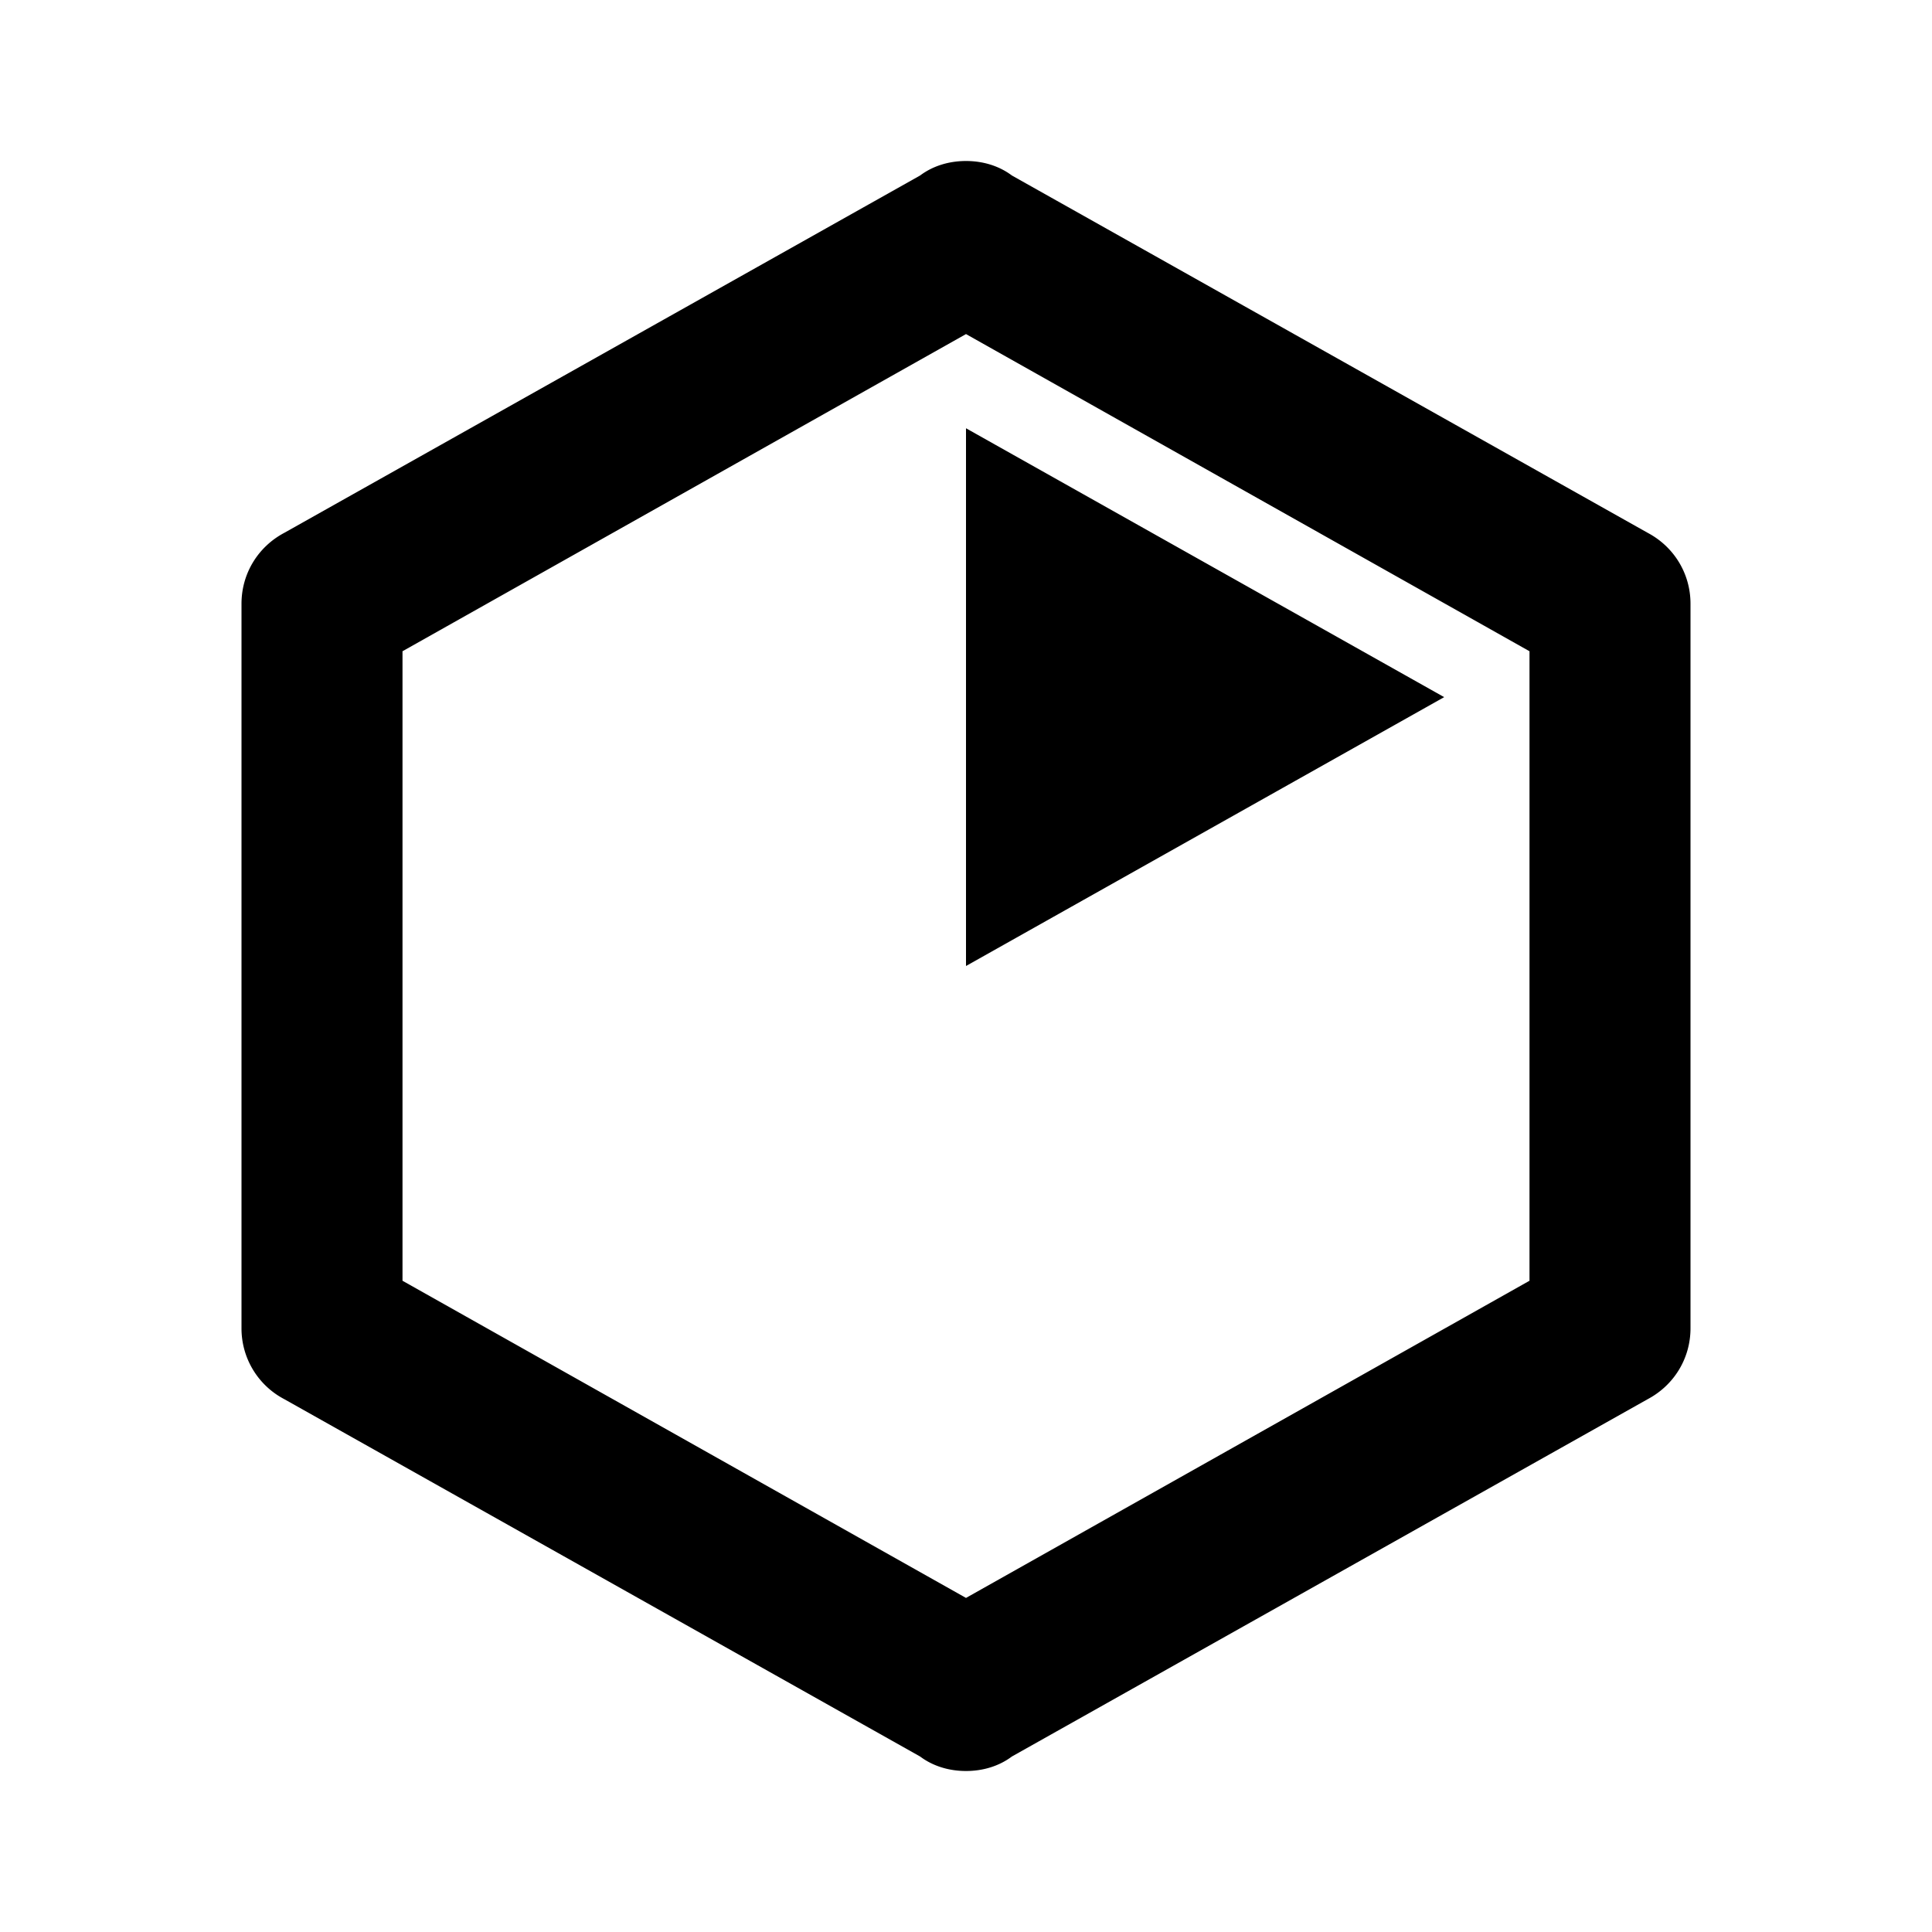 <svg xmlns="http://www.w3.org/2000/svg" viewBox="0 0 24 24"><path d="M21 16.5c0 .38-.21.71-.53.88l-7.9 4.44c-.16.12-.36.18-.57.18-.21 0-.41-.06-.57-.18l-7.9-4.44A.991.991 0 0 1 3 16.5v-9c0-.38.21-.71.53-.88l7.9-4.44c.16-.12.36-.18.57-.18.21 0 .41.06.57.18l7.9 4.44c.32.17.53.5.53.88v9M12 4.15 5 8.09v7.82l7 3.94 7-3.94V8.09l-7-3.94M12 12V5.32l5.94 3.34L12 12Z"/></svg>
